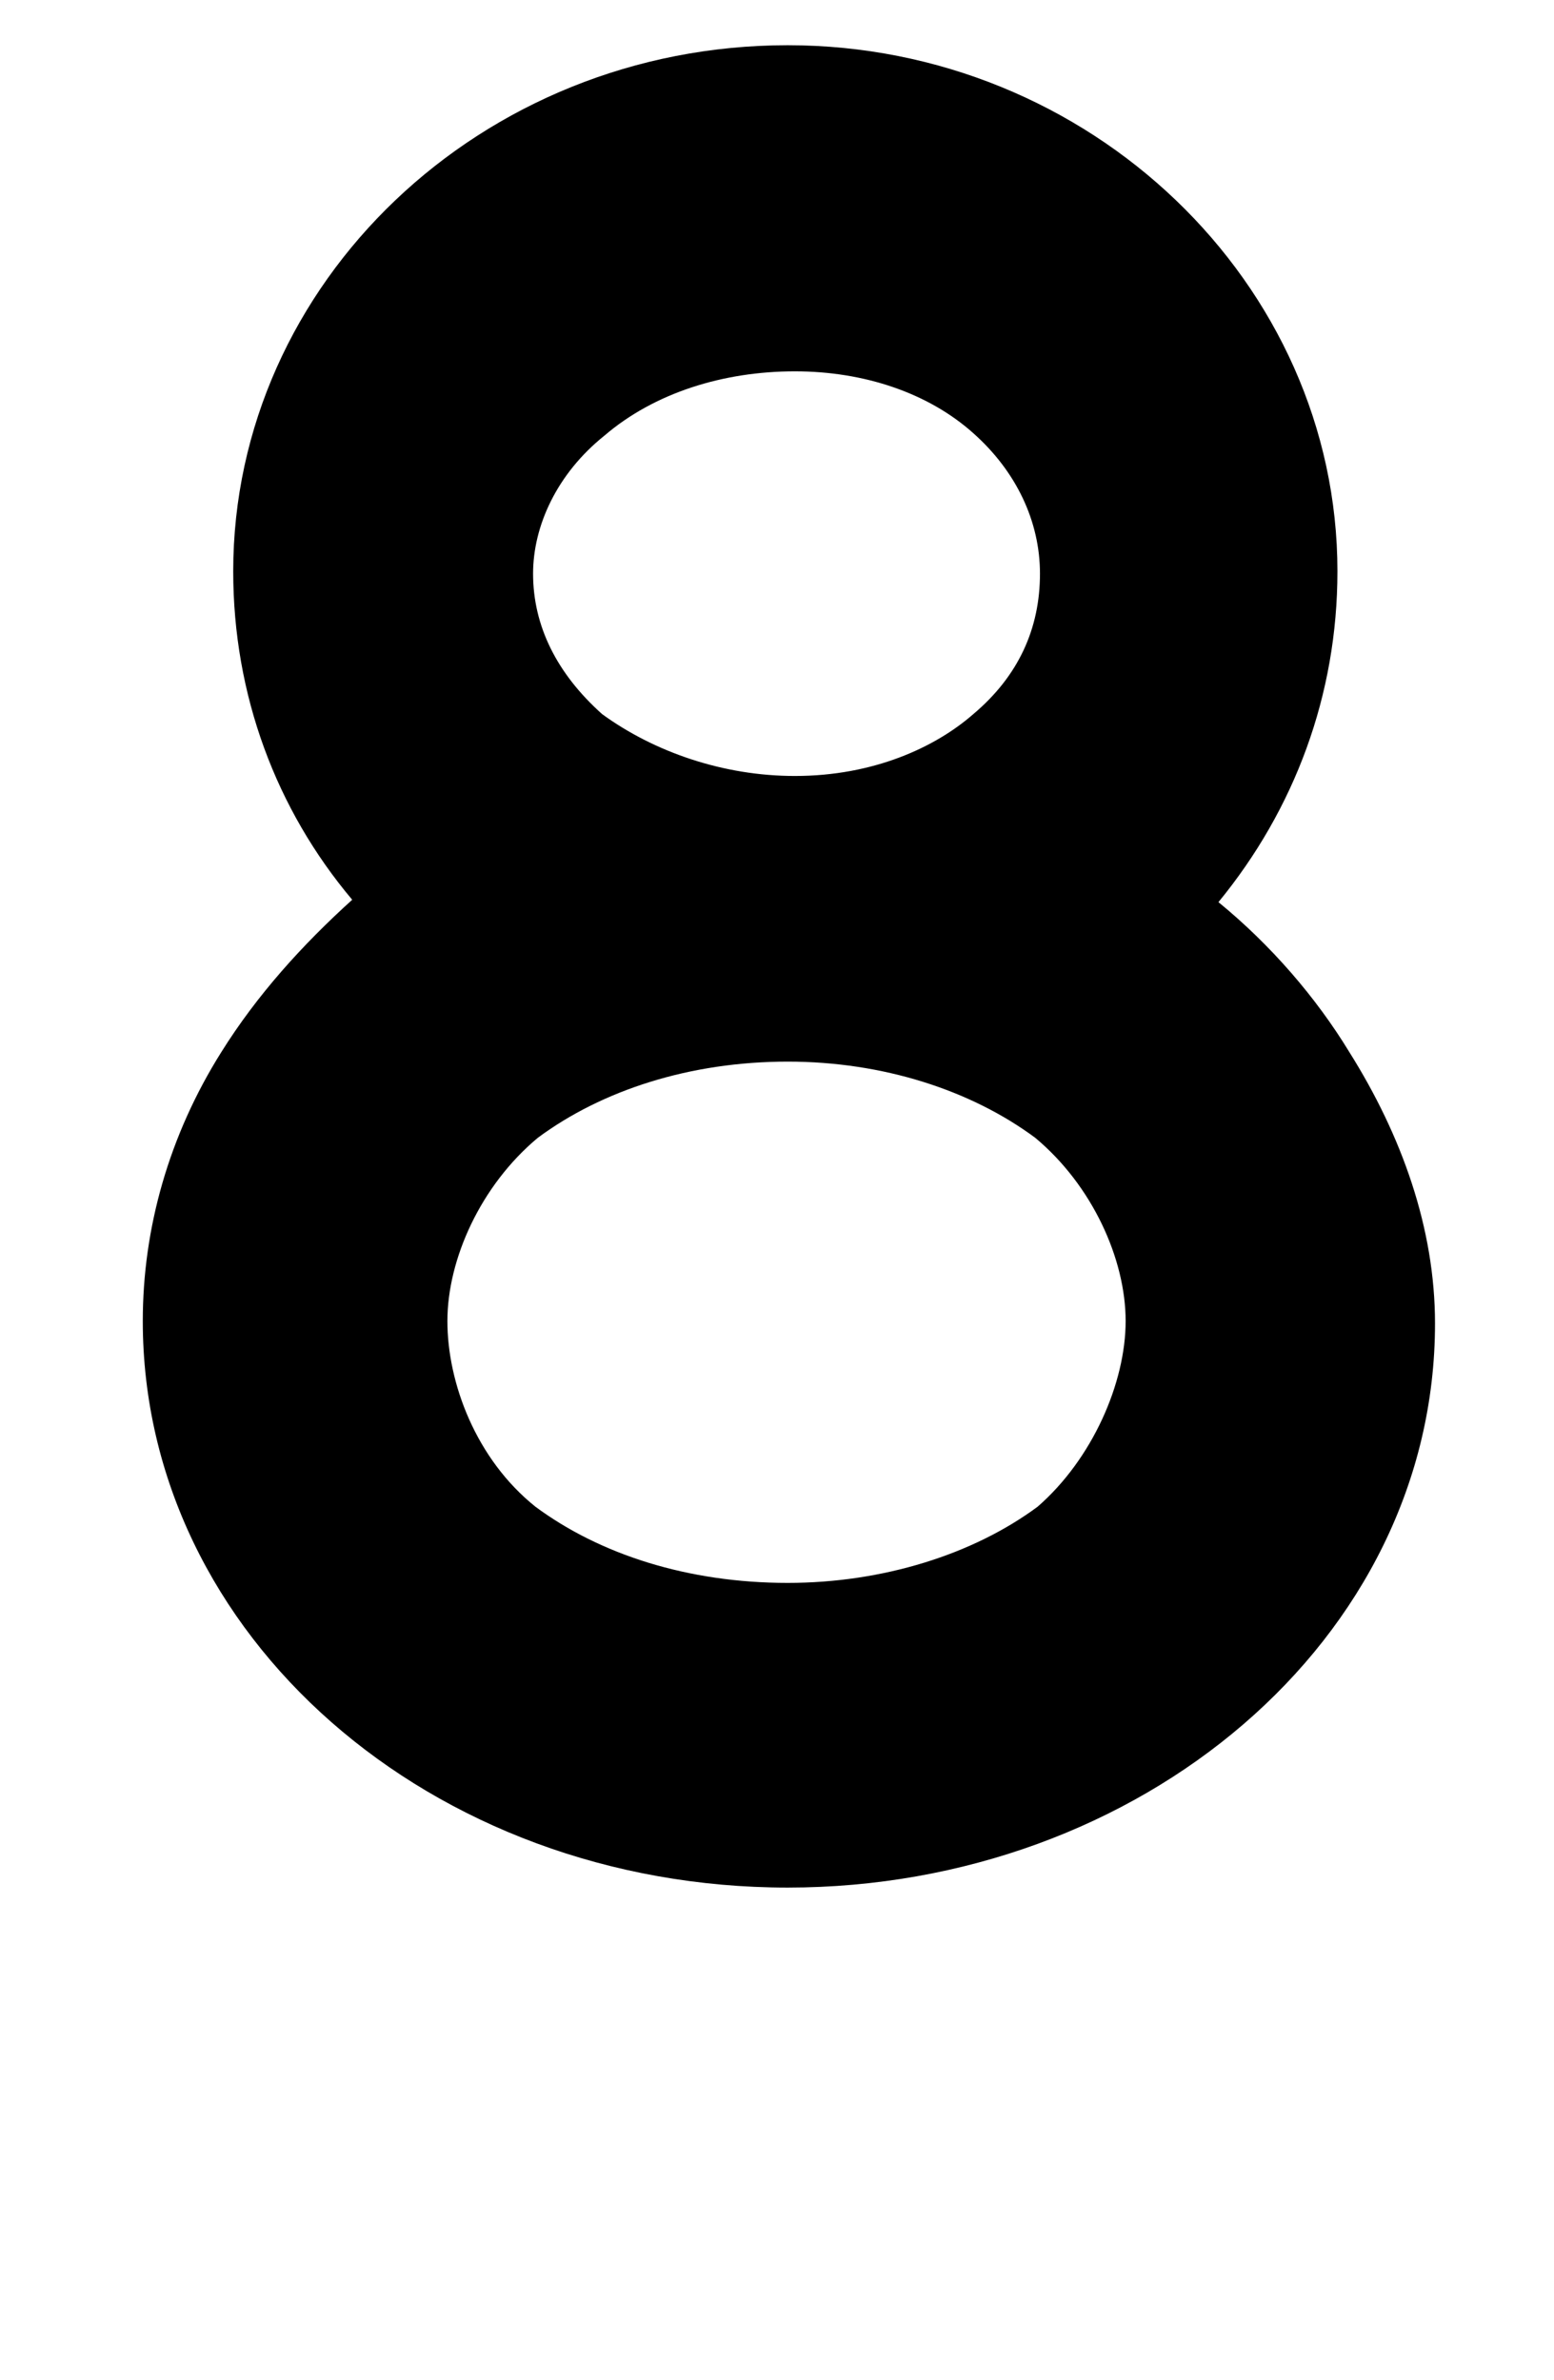 <?xml version="1.0" standalone="no"?>
<!DOCTYPE svg PUBLIC "-//W3C//DTD SVG 1.1//EN" "http://www.w3.org/Graphics/SVG/1.1/DTD/svg11.dtd" >
<svg xmlns="http://www.w3.org/2000/svg" xmlns:xlink="http://www.w3.org/1999/xlink" version="1.1" viewBox="-10 0 653 1000">
  <g transform="matrix(1 0 0 -1 0 761)">
   <path fill="currentColor"
d="M502 382c22 -18 41 -40 55 -63c22 -35 36 -74 36 -114c0 -133 -124 -237 -272 -237c-150 0 -271 106 -271 238c0 39 11 78 33 113c15 24 34 45 55 64c-32 38 -50 86 -50 138c0 121 104 221 233 221c127 0 231 -100 231 -221c0 -52 -18 -100 -50 -139zM216 283
c-24 -20 -38 -51 -38 -77s12 -58 37 -78c27 -20 64 -32 106 -32c40 0 78 12 105 32c23 20 37 52 37 78s-14 57 -38 77c-27 20 -64 32 -104 32c-41 0 -78 -12 -105 -32zM399 461c19 16 28 36 28 59c0 22 -10 43 -28 59c-19 17 -46 26 -75 26c-30 0 -59 -9 -80 -27
c-20 -16 -30 -38 -30 -58c0 -22 10 -42 29 -59c22 -16 51 -26 81 -26c33 0 59 12 75 26z" />
  </g>

</svg>

